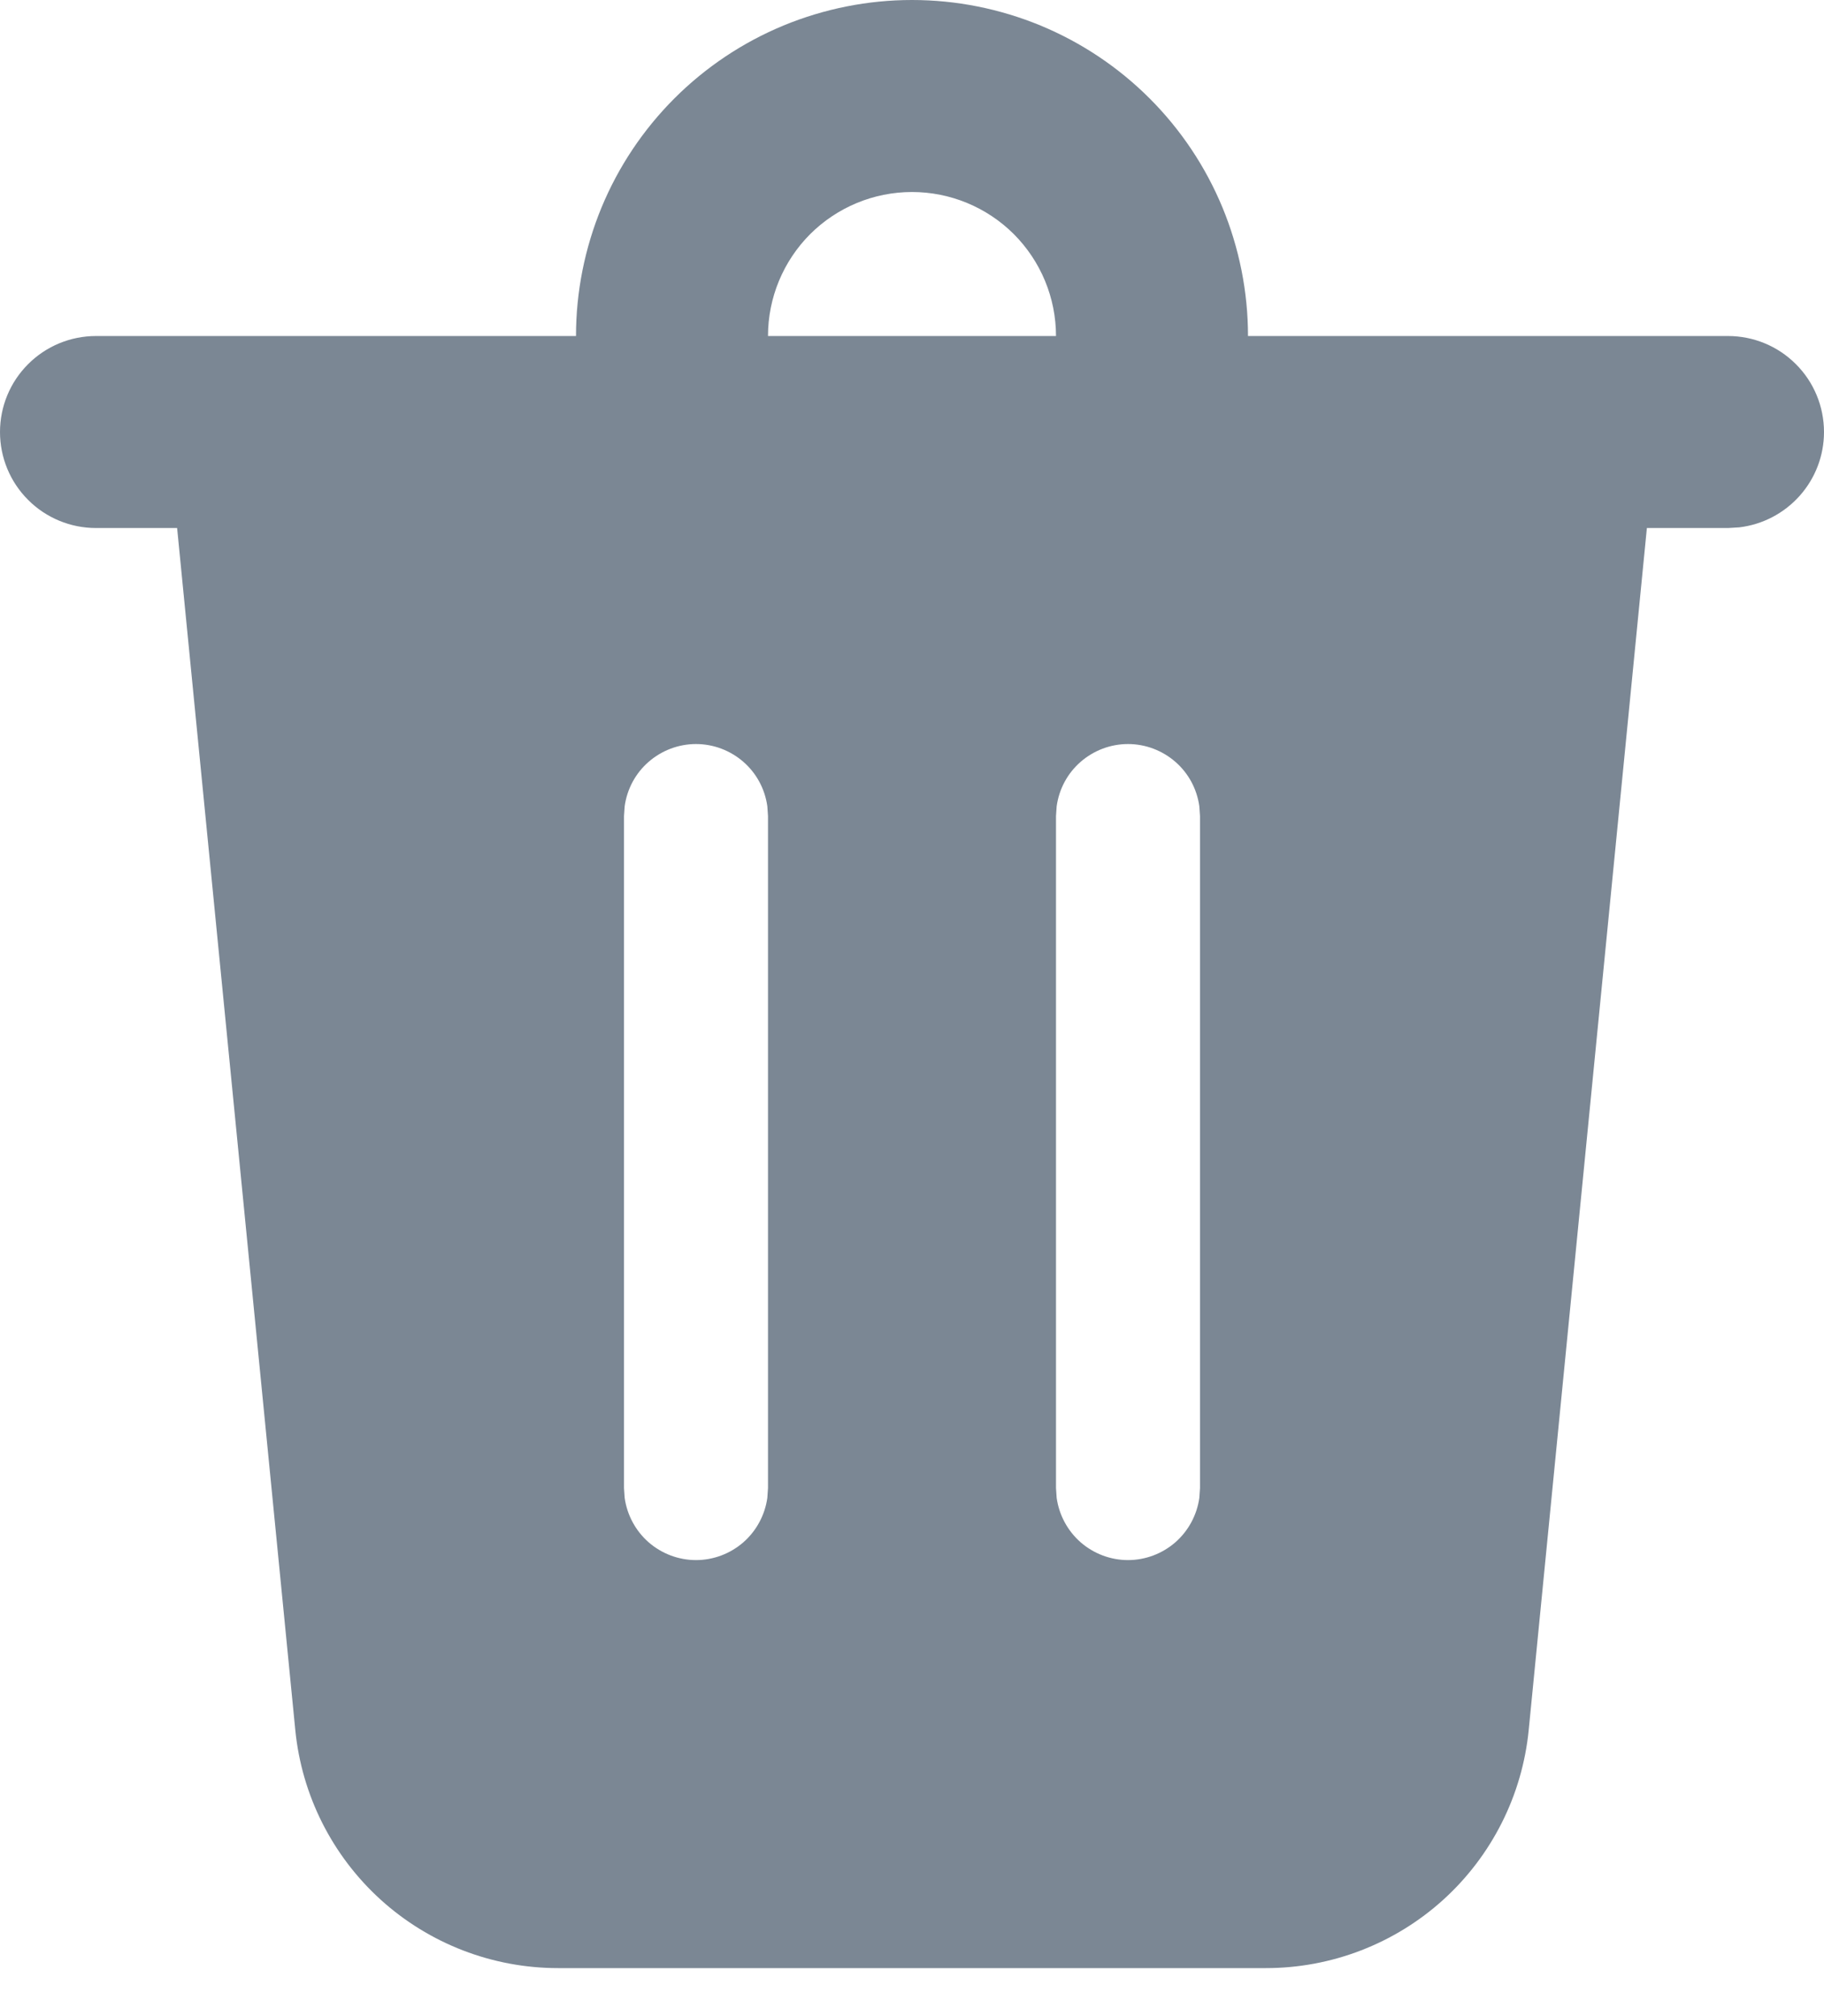 <svg width="19" height="21" viewBox="0 0 19 21" fill="none" xmlns="http://www.w3.org/2000/svg">
<path d="M19 4.5C19 4.745 18.91 4.981 18.747 5.164C18.584 5.347 18.36 5.464 18.117 5.493L18 5.5H17.155L15.924 18.02C15.857 18.699 15.54 19.329 15.034 19.788C14.528 20.246 13.87 20.5 13.187 20.5H5.813C5.13 20.5 4.472 20.246 3.966 19.788C3.46 19.329 3.143 18.699 3.076 18.02L1.845 5.5H1C0.735 5.5 0.48 5.395 0.293 5.207C0.105 5.02 0 4.765 0 4.5C0 4.235 0.105 3.98 0.293 3.793C0.48 3.605 0.735 3.5 1 3.5H6C6 3.04 6.091 2.585 6.266 2.161C6.442 1.736 6.7 1.35 7.025 1.025C7.35 0.7 7.736 0.442 8.161 0.266C8.585 0.091 9.04 0 9.5 0C9.96 0 10.415 0.091 10.839 0.266C11.264 0.442 11.65 0.7 11.975 1.025C12.3 1.35 12.558 1.736 12.734 2.161C12.909 2.585 13 3.04 13 3.5H18C18.265 3.5 18.52 3.605 18.707 3.793C18.895 3.98 19 4.235 19 4.5ZM11.75 7.75C11.569 7.75 11.394 7.816 11.257 7.935C11.12 8.054 11.032 8.218 11.007 8.398L11 8.5V15.5L11.007 15.602C11.032 15.781 11.121 15.946 11.257 16.065C11.394 16.184 11.569 16.25 11.75 16.25C11.931 16.25 12.106 16.184 12.243 16.065C12.379 15.946 12.468 15.781 12.493 15.602L12.5 15.5V8.5L12.493 8.398C12.468 8.218 12.38 8.054 12.243 7.935C12.106 7.816 11.931 7.75 11.75 7.75ZM7.25 7.75C7.069 7.75 6.894 7.816 6.757 7.935C6.62 8.054 6.532 8.218 6.507 8.398L6.5 8.5V15.5L6.507 15.602C6.532 15.781 6.621 15.946 6.757 16.065C6.894 16.184 7.069 16.25 7.25 16.25C7.431 16.25 7.606 16.184 7.743 16.065C7.879 15.946 7.968 15.781 7.993 15.602L8 15.5V8.5L7.993 8.398C7.968 8.218 7.88 8.054 7.743 7.935C7.606 7.816 7.431 7.75 7.25 7.75ZM9.5 2C9.102 2 8.721 2.158 8.439 2.439C8.158 2.721 8 3.102 8 3.5H11C11 3.102 10.842 2.721 10.561 2.439C10.279 2.158 9.898 2 9.5 2Z" fill="#7B8794"/>
</svg>
